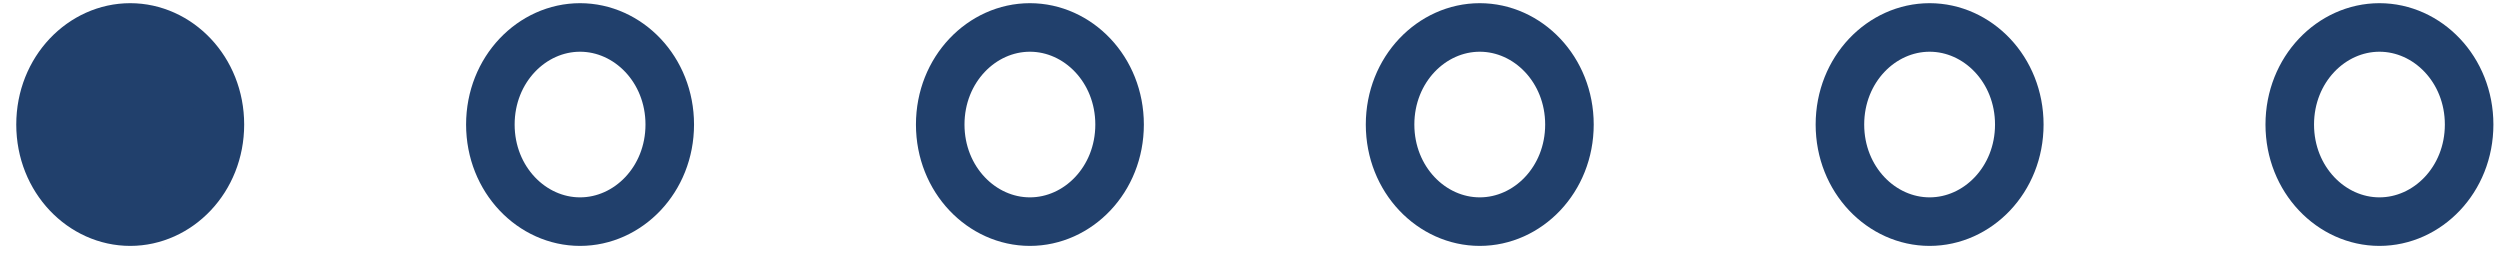 <svg width="103" height="11" viewBox="0 0 103 11" fill="none" xmlns="http://www.w3.org/2000/svg">
<path d="M9.06 5.131C9.06 7.401 7.347 9.131 5.365 9.131C3.382 9.131 1.67 7.401 1.67 5.131C1.67 2.862 3.382 1.131 5.365 1.131C7.347 1.131 9.06 2.862 9.06 5.131Z" fill="#21406C" stroke="#21406C" stroke-width="2"/>
<path d="M27.594 5.131C27.594 7.401 25.881 9.131 23.898 9.131C21.916 9.131 20.203 7.401 20.203 5.131C20.203 2.862 21.916 1.131 23.898 1.131C25.881 1.131 27.594 2.862 27.594 5.131Z" stroke="#21406C" stroke-width="2"/>
<path d="M46.127 5.131C46.127 7.401 44.415 9.131 42.432 9.131C40.45 9.131 38.737 7.401 38.737 5.131C38.737 2.862 40.45 1.131 42.432 1.131C44.415 1.131 46.127 2.862 46.127 5.131Z" stroke="#21406C" stroke-width="2"/>
<path d="M64.661 5.131C64.661 7.401 62.948 9.131 60.966 9.131C58.984 9.131 57.271 7.401 57.271 5.131C57.271 2.862 58.984 1.131 60.966 1.131C62.948 1.131 64.661 2.862 64.661 5.131Z" stroke="#21406C" stroke-width="2"/>
<path d="M83.195 5.131C83.195 7.401 81.482 9.131 79.5 9.131C77.517 9.131 75.805 7.401 75.805 5.131C75.805 2.862 77.517 1.131 79.5 1.131C81.482 1.131 83.195 2.862 83.195 5.131Z" stroke="#21406C" stroke-width="2"/>
<path d="M101.728 5.131C101.728 7.401 100.016 9.131 98.033 9.131C96.051 9.131 94.338 7.401 94.338 5.131C94.338 2.862 96.051 1.131 98.033 1.131C100.016 1.131 101.728 2.862 101.728 5.131Z" stroke="#21406C" stroke-width="2"/>
</svg>
